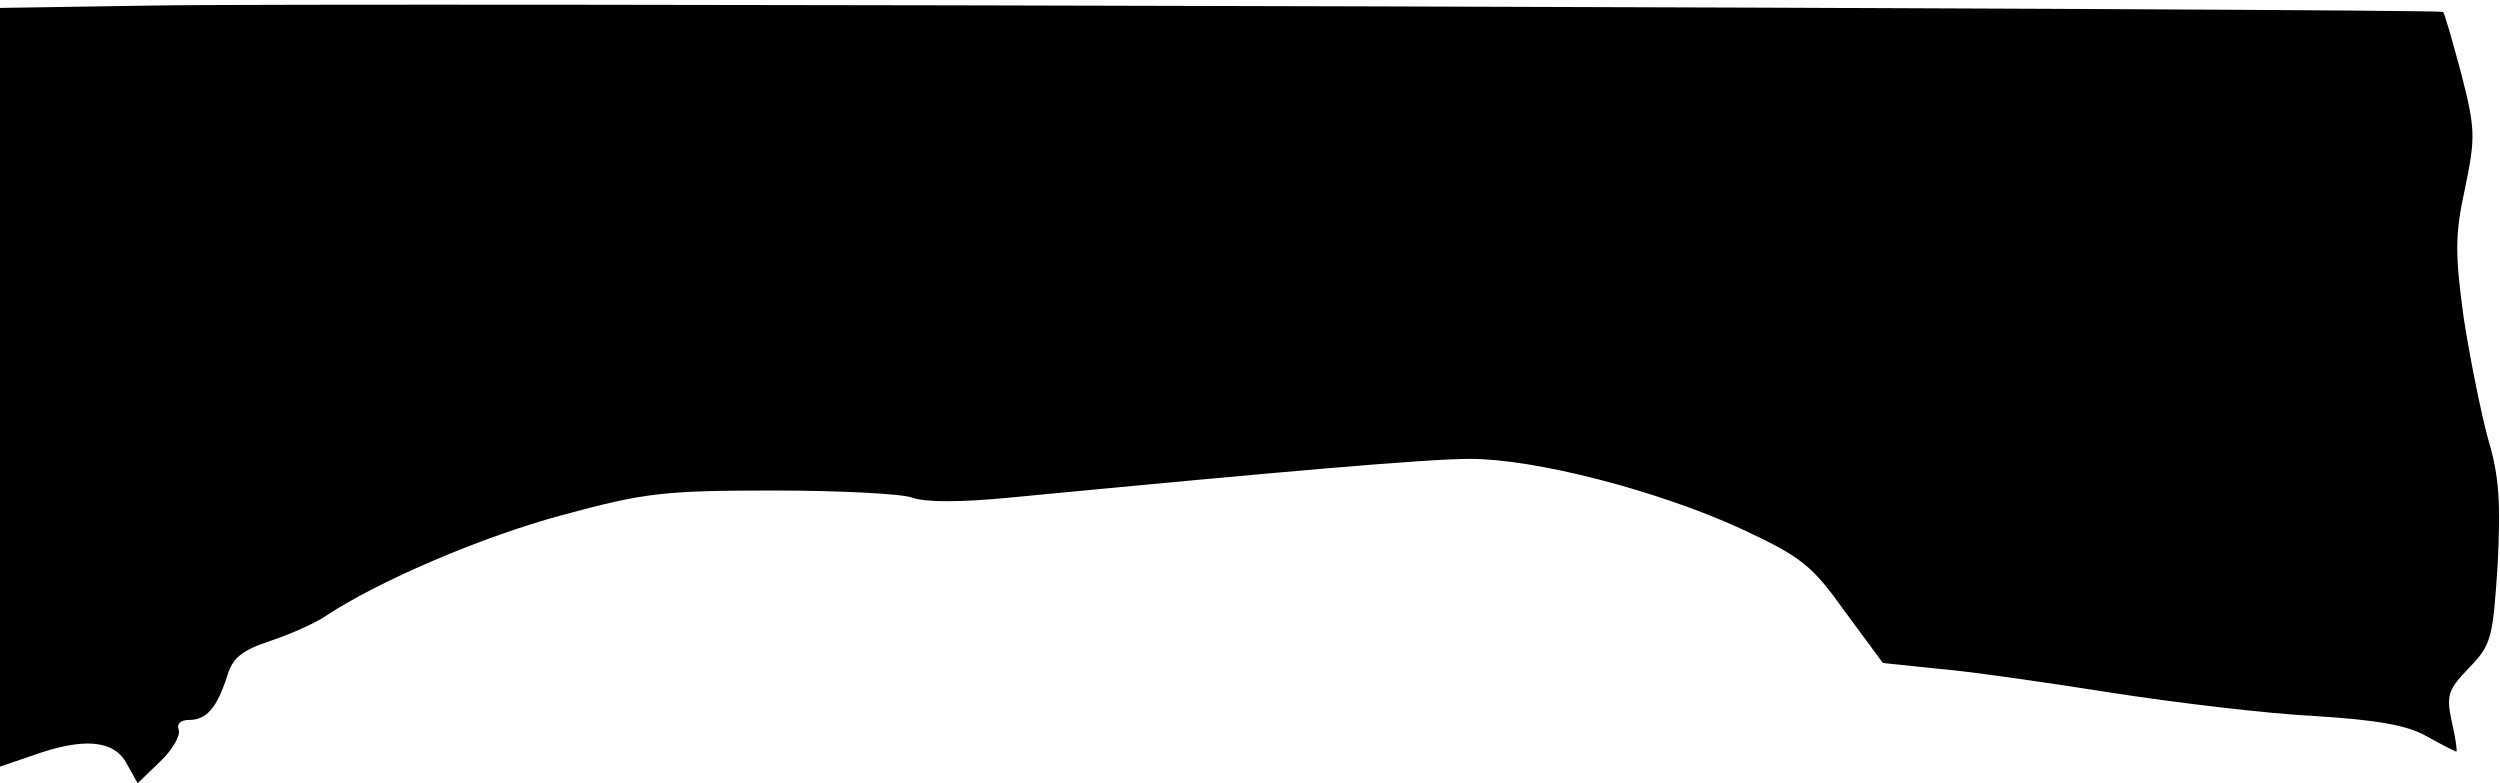 <?xml version="1.0" standalone="no"?>
<!DOCTYPE svg PUBLIC "-//W3C//DTD SVG 20010904//EN"
 "http://www.w3.org/TR/2001/REC-SVG-20010904/DTD/svg10.dtd">
<svg version="1.0" xmlns="http://www.w3.org/2000/svg"
 width="316pt" height="99pt" viewBox="0 0 316 99"
 preserveAspectRatio="xMidYMid meet">
<g transform="translate(0,99) scale(0.1,-0.1)"
fill="#000000" stroke="none">
<path fill="#000000" stroke="none" d="M193 983 l-193 -3 0 -480 0 -479 41 14
c64 23 103 20 119 -10 l14 -25 28 27 c16 15 26 33 24 40 -3 8 2 13 13 13 22 0
35 15 48 55 7 24 19 33 55 45 24 8 56 22 69 31 68 45 199 101 300 128 103 28
128 31 266 31 83 0 163 -4 176 -9 16 -6 62 -6 123 0 344 33 527 49 582 49 83
0 237 -40 342 -88 77 -36 90 -46 132 -105 l48 -65 67 -7 c38 -3 136 -17 218
-30 83 -13 200 -27 260 -30 81 -5 119 -12 143 -26 18 -10 35 -19 37 -19 1 0
-1 17 -6 38 -7 33 -5 40 22 68 28 29 30 37 36 130 4 79 2 112 -12 159 -9 33
-23 102 -31 154 -11 81 -11 105 2 164 13 63 13 74 -5 144 -11 41 -21 76 -23
78 -5 4 -2678 12 -2895 8z"/>
</g>
</svg>
